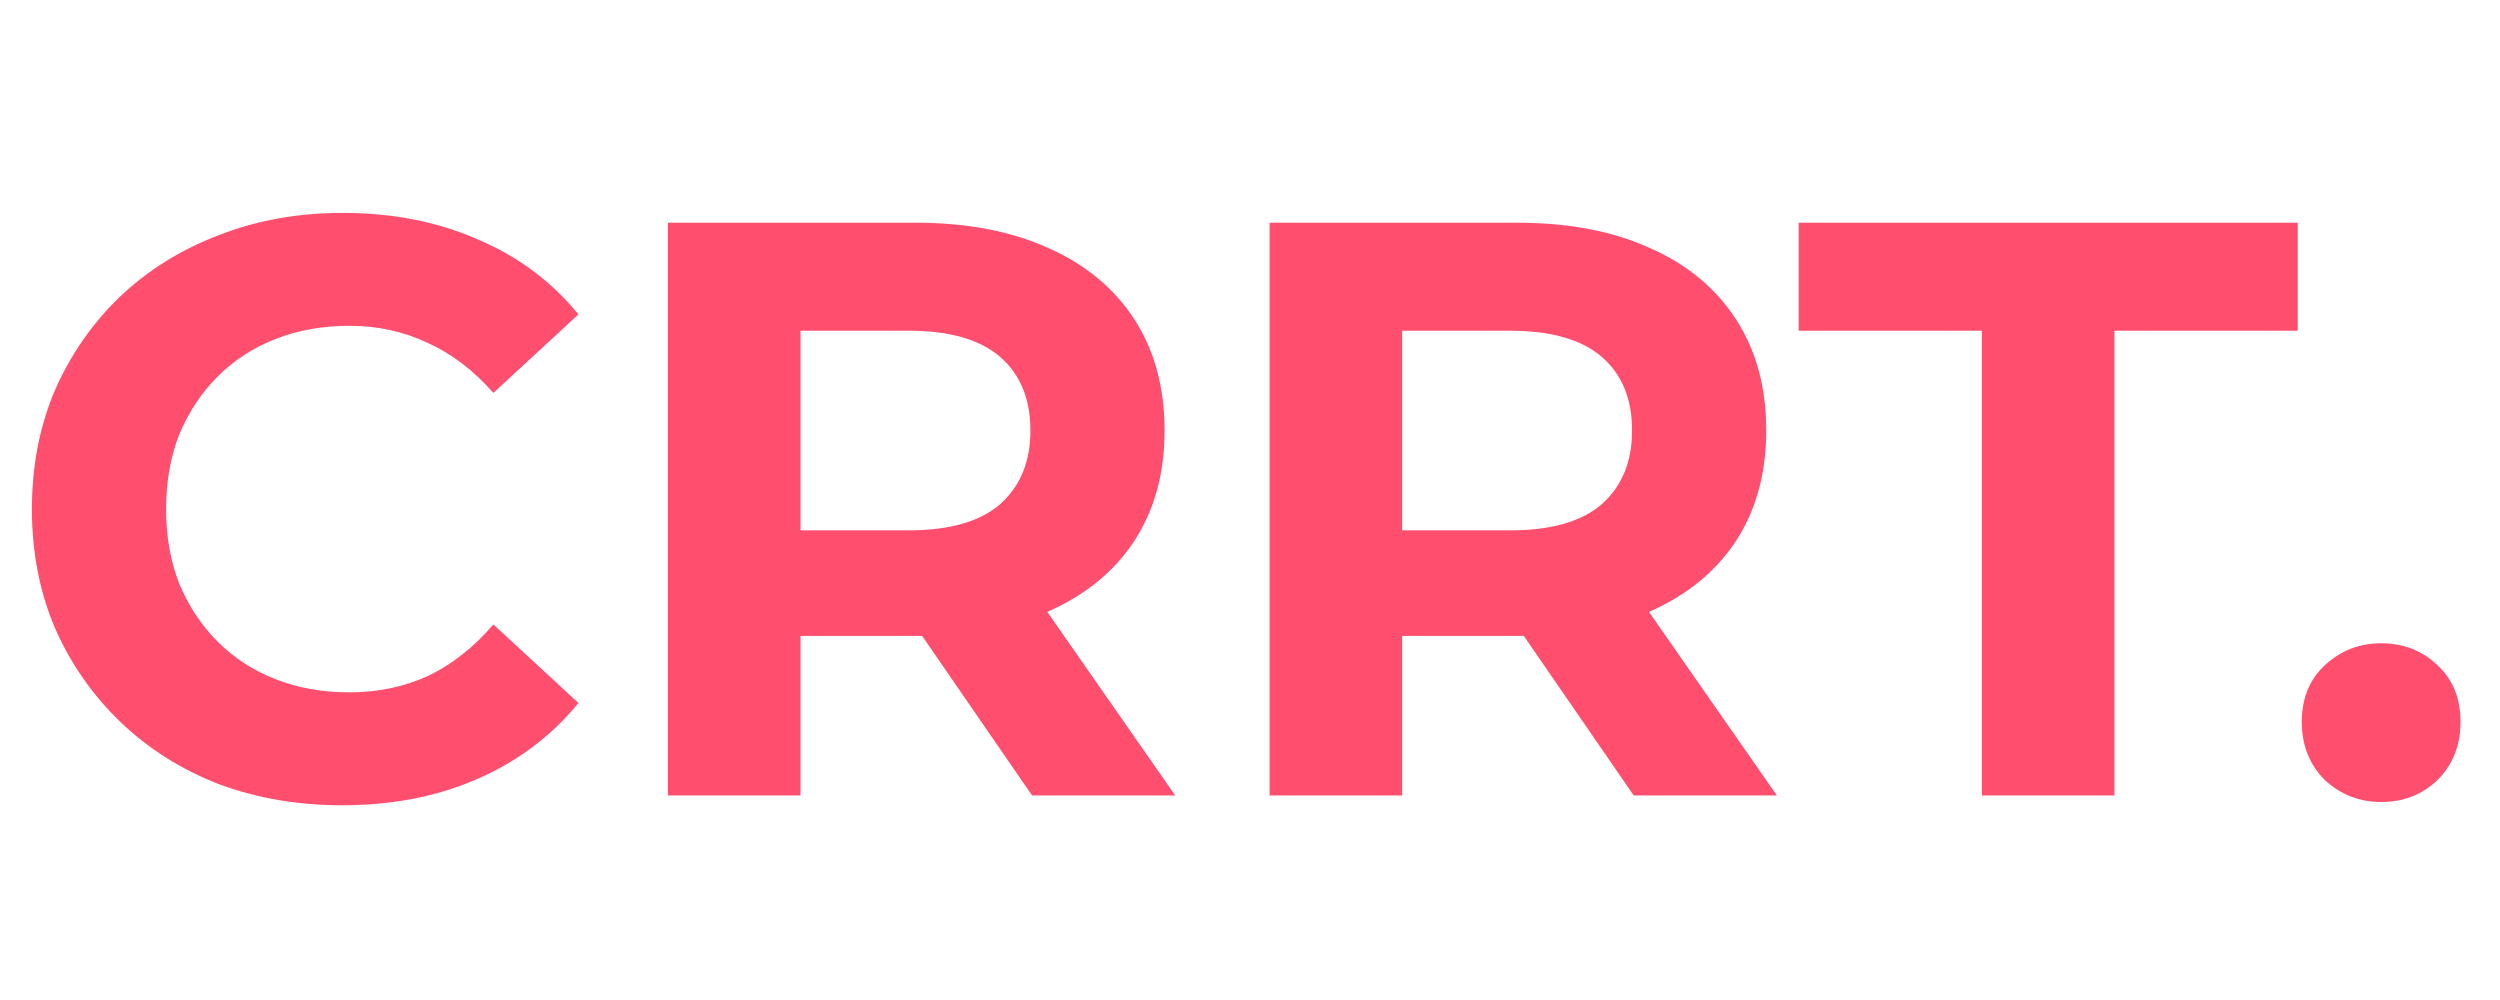 <svg width="110" height="44" viewBox="0 0 110 44" fill="none" xmlns="http://www.w3.org/2000/svg">
<path d="M15.048 35.432C13.104 35.432 11.292 35.12 9.612 34.496C7.956 33.848 6.516 32.936 5.292 31.76C4.068 30.584 3.108 29.204 2.412 27.62C1.74 26.036 1.404 24.296 1.404 22.4C1.404 20.504 1.74 18.764 2.412 17.18C3.108 15.596 4.068 14.216 5.292 13.04C6.54 11.864 7.992 10.964 9.648 10.34C11.304 9.692 13.116 9.368 15.084 9.368C17.268 9.368 19.236 9.752 20.988 10.52C22.764 11.264 24.252 12.368 25.452 13.832L21.708 17.288C20.844 16.304 19.884 15.572 18.828 15.092C17.772 14.588 16.62 14.336 15.372 14.336C14.196 14.336 13.116 14.528 12.132 14.912C11.148 15.296 10.296 15.848 9.576 16.568C8.856 17.288 8.292 18.14 7.884 19.124C7.5 20.108 7.308 21.2 7.308 22.4C7.308 23.6 7.5 24.692 7.884 25.676C8.292 26.66 8.856 27.512 9.576 28.232C10.296 28.952 11.148 29.504 12.132 29.888C13.116 30.272 14.196 30.464 15.372 30.464C16.62 30.464 17.772 30.224 18.828 29.744C19.884 29.24 20.844 28.484 21.708 27.476L25.452 30.932C24.252 32.396 22.764 33.512 20.988 34.28C19.236 35.048 17.256 35.432 15.048 35.432ZM29.39 35V9.8H40.298C42.554 9.8 44.498 10.172 46.13 10.916C47.762 11.636 49.022 12.68 49.91 14.048C50.798 15.416 51.242 17.048 51.242 18.944C51.242 20.816 50.798 22.436 49.91 23.804C49.022 25.148 47.762 26.18 46.13 26.9C44.498 27.62 42.554 27.98 40.298 27.98H32.63L35.222 25.424V35H29.39ZM45.41 35L39.11 25.856H45.338L51.71 35H45.41ZM35.222 26.072L32.63 23.336H39.974C41.774 23.336 43.118 22.952 44.006 22.184C44.894 21.392 45.338 20.312 45.338 18.944C45.338 17.552 44.894 16.472 44.006 15.704C43.118 14.936 41.774 14.552 39.974 14.552H32.63L35.222 11.78V26.072ZM55.863 35V9.8H66.771C69.027 9.8 70.971 10.172 72.603 10.916C74.235 11.636 75.495 12.68 76.383 14.048C77.271 15.416 77.715 17.048 77.715 18.944C77.715 20.816 77.271 22.436 76.383 23.804C75.495 25.148 74.235 26.18 72.603 26.9C70.971 27.62 69.027 27.98 66.771 27.98H59.103L61.695 25.424V35H55.863ZM71.883 35L65.583 25.856H71.811L78.183 35H71.883ZM61.695 26.072L59.103 23.336H66.447C68.247 23.336 69.591 22.952 70.479 22.184C71.367 21.392 71.811 20.312 71.811 18.944C71.811 17.552 71.367 16.472 70.479 15.704C69.591 14.936 68.247 14.552 66.447 14.552H59.103L61.695 11.78V26.072ZM87.204 35V14.552H79.14V9.8H101.1V14.552H93.036V35H87.204ZM104.771 35.288C103.811 35.288 102.983 34.964 102.287 34.316C101.615 33.644 101.279 32.792 101.279 31.76C101.279 30.728 101.615 29.9 102.287 29.276C102.983 28.628 103.811 28.304 104.771 28.304C105.755 28.304 106.583 28.628 107.255 29.276C107.927 29.9 108.263 30.728 108.263 31.76C108.263 32.792 107.927 33.644 107.255 34.316C106.583 34.964 105.755 35.288 104.771 35.288Z" fill="#FF4E6E"/>
</svg>
